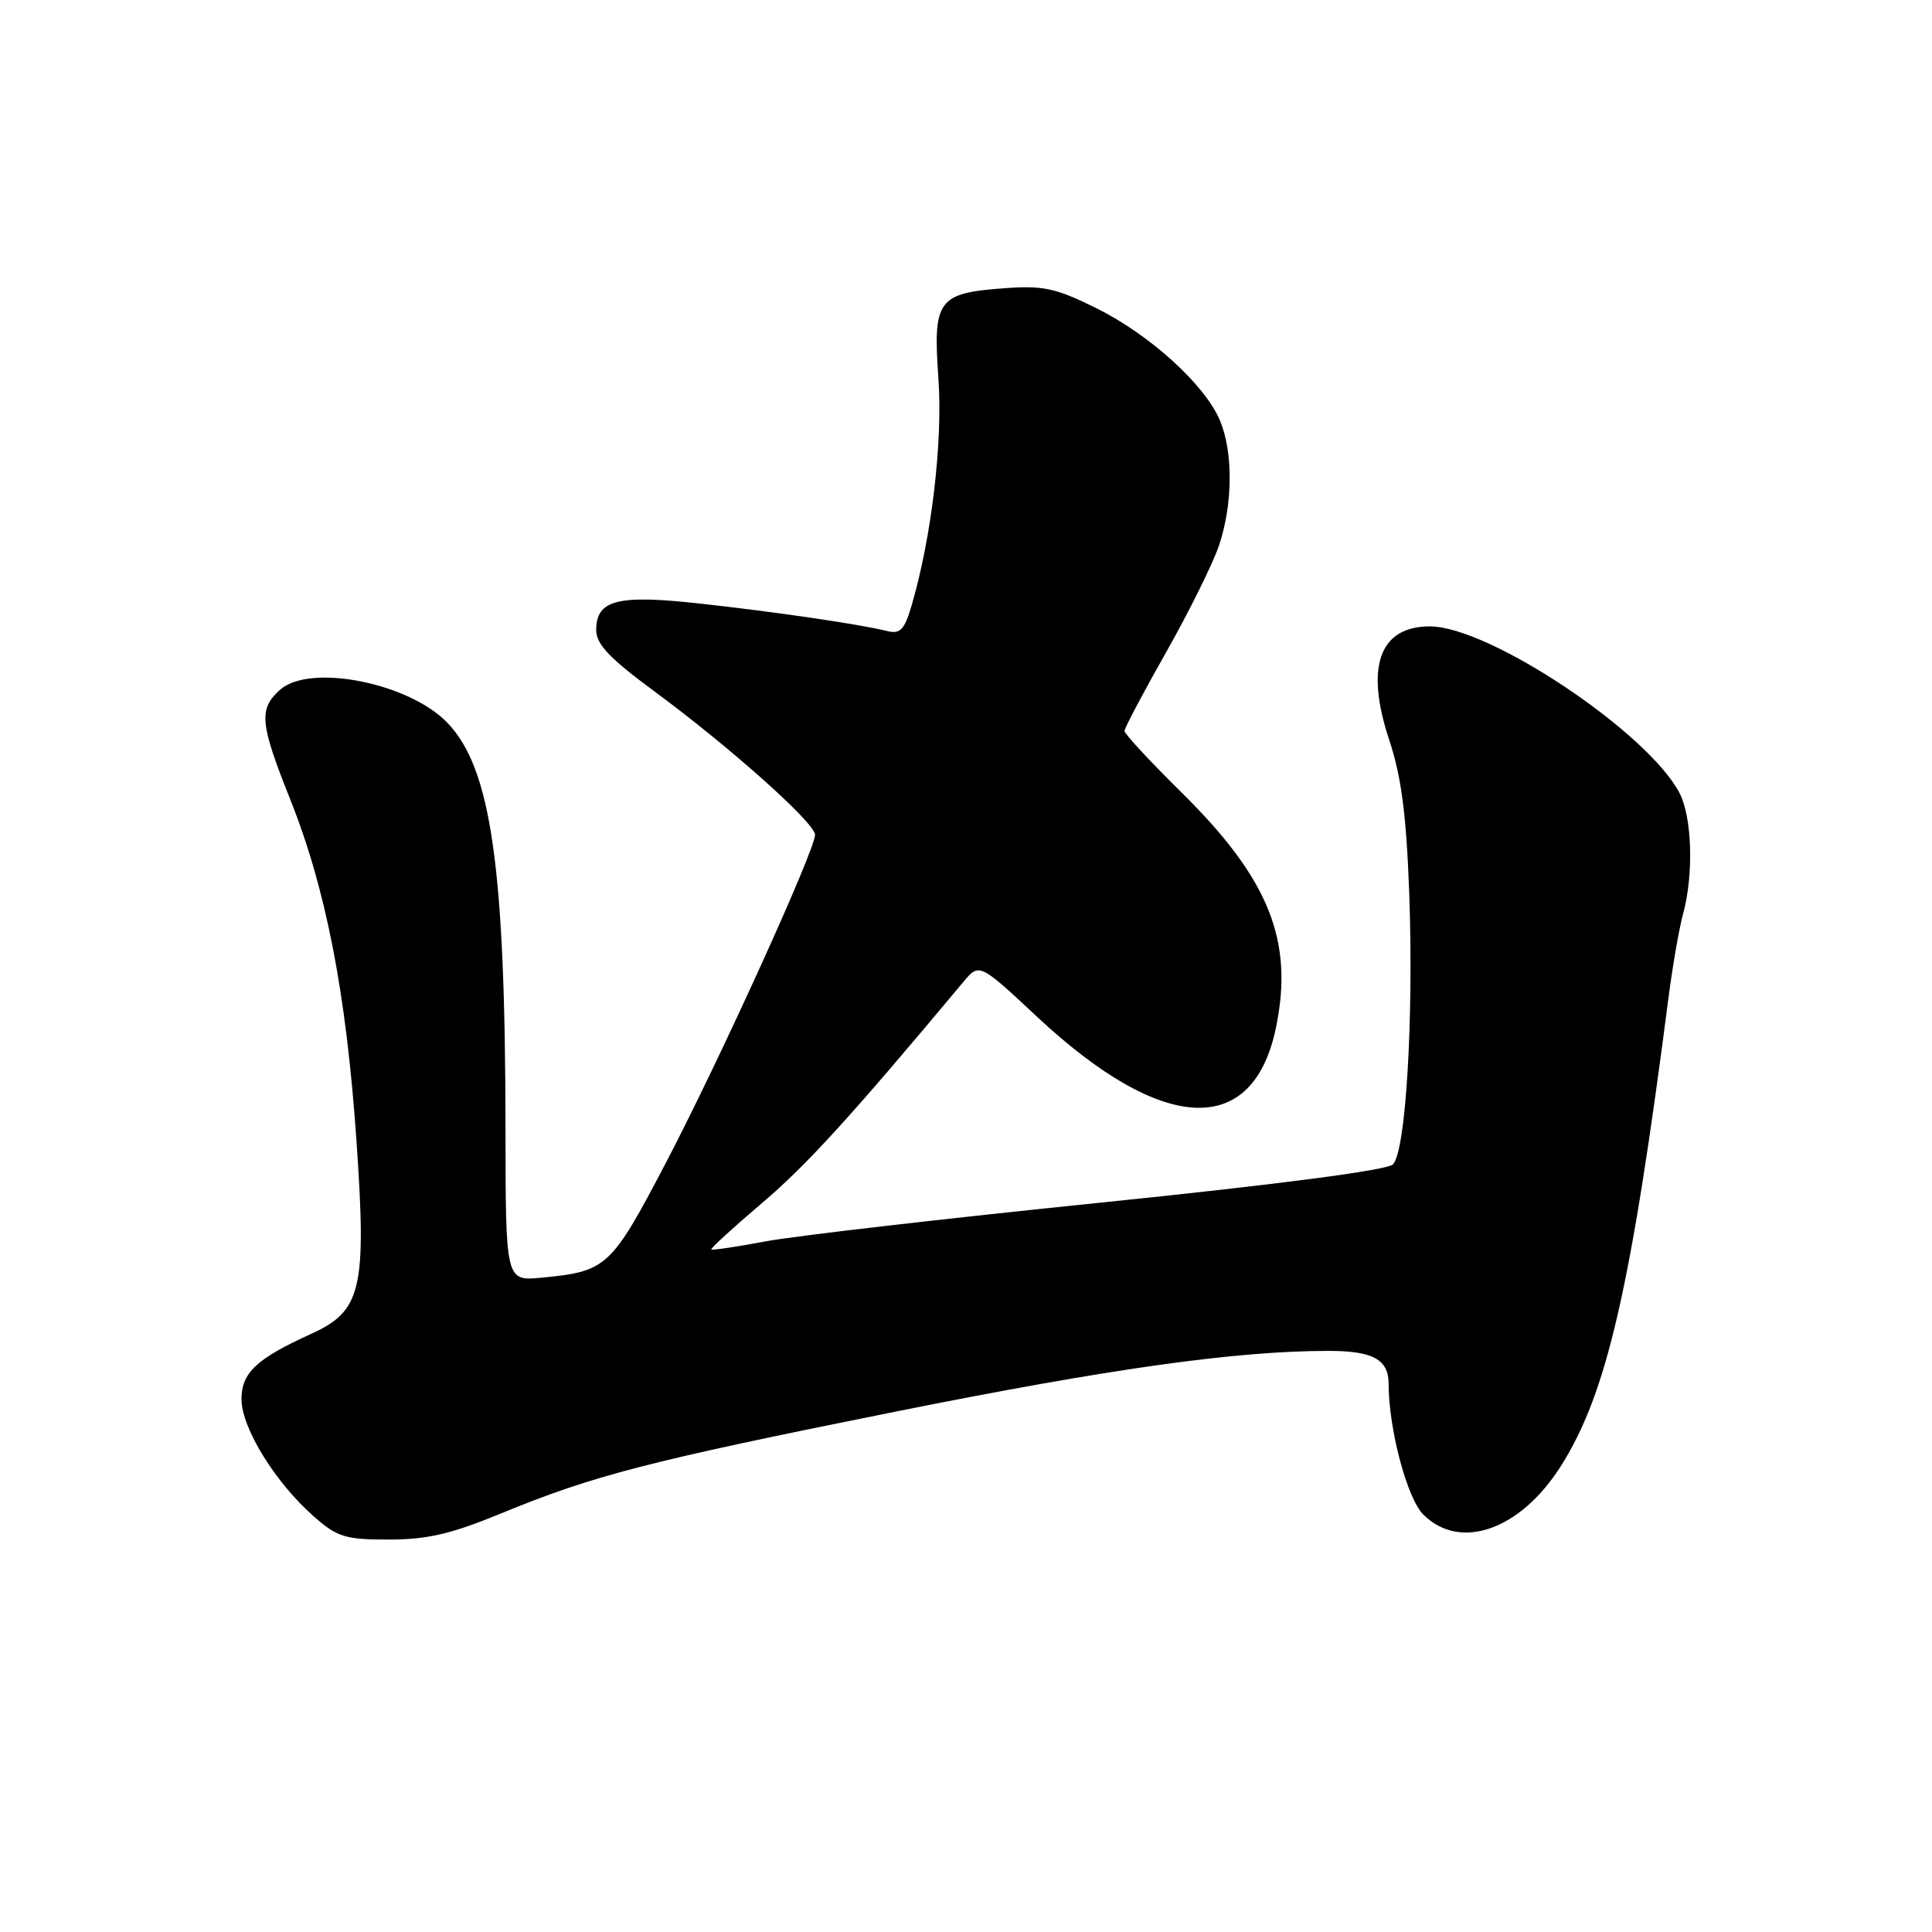<?xml version="1.0" encoding="UTF-8" standalone="no"?>
<!DOCTYPE svg PUBLIC "-//W3C//DTD SVG 1.1//EN" "http://www.w3.org/Graphics/SVG/1.1/DTD/svg11.dtd" >
<svg xmlns="http://www.w3.org/2000/svg" xmlns:xlink="http://www.w3.org/1999/xlink" version="1.1" viewBox="0 0 256 256">
 <g >
 <path fill="currentColor"
d=" M 66.24 200.60 C 78.64 195.49 85.72 193.66 118.50 187.08 C 147.05 181.35 163.76 179.00 176.05 179.00 C 181.92 179.00 184.00 180.14 184.00 183.37 C 184.00 189.33 186.44 198.53 188.59 200.68 C 193.44 205.53 201.37 202.78 206.75 194.38 C 212.90 184.74 216.10 170.88 221.11 132.00 C 221.65 127.88 222.51 122.92 223.04 121.00 C 224.43 115.86 224.21 108.30 222.56 105.11 C 218.40 97.07 197.33 83.00 189.46 83.00 C 182.77 83.00 180.86 88.37 184.08 98.05 C 185.69 102.91 186.34 107.89 186.73 118.31 C 187.33 134.98 186.28 152.58 184.57 154.29 C 183.80 155.06 169.44 156.94 145.80 159.36 C 125.15 161.47 105.16 163.78 101.38 164.50 C 97.60 165.21 94.39 165.69 94.25 165.56 C 94.11 165.44 97.14 162.67 100.97 159.41 C 106.86 154.42 112.81 147.89 127.63 130.13 C 129.76 127.58 129.76 127.58 137.43 134.74 C 154.07 150.28 166.03 150.82 169.07 136.18 C 171.46 124.67 168.16 116.45 156.58 105.03 C 152.41 100.91 149.00 97.24 149.00 96.86 C 149.00 96.48 151.48 91.79 154.51 86.44 C 157.54 81.09 160.69 74.73 161.51 72.32 C 163.36 66.86 163.42 59.94 161.65 55.72 C 159.66 50.98 152.36 44.35 145.28 40.84 C 139.91 38.18 138.25 37.81 133.11 38.19 C 124.26 38.83 123.61 39.71 124.34 50.07 C 124.94 58.53 123.45 71.19 120.77 80.31 C 119.84 83.45 119.28 84.04 117.57 83.62 C 113.97 82.72 102.85 81.09 92.78 79.98 C 81.82 78.76 79.00 79.48 79.00 83.50 C 79.00 85.36 80.78 87.24 86.75 91.64 C 96.72 98.99 108.00 109.06 108.00 110.61 C 108.00 112.65 95.26 140.66 88.19 154.16 C 80.96 167.96 80.40 168.47 71.75 169.30 C 67.00 169.75 67.00 169.75 66.98 149.63 C 66.96 114.92 65.09 101.83 59.30 95.79 C 54.19 90.46 41.01 87.87 37.08 91.42 C 34.26 93.98 34.43 95.83 38.44 105.88 C 43.21 117.84 45.88 131.61 47.24 151.23 C 48.59 170.79 47.90 173.71 41.26 176.73 C 33.99 180.03 32.00 181.89 32.00 185.40 C 32.00 189.20 36.47 196.45 41.60 200.95 C 44.70 203.68 45.76 204.00 51.52 204.00 C 56.58 204.00 59.77 203.26 66.24 200.60 Z "/>
</g>
</svg>